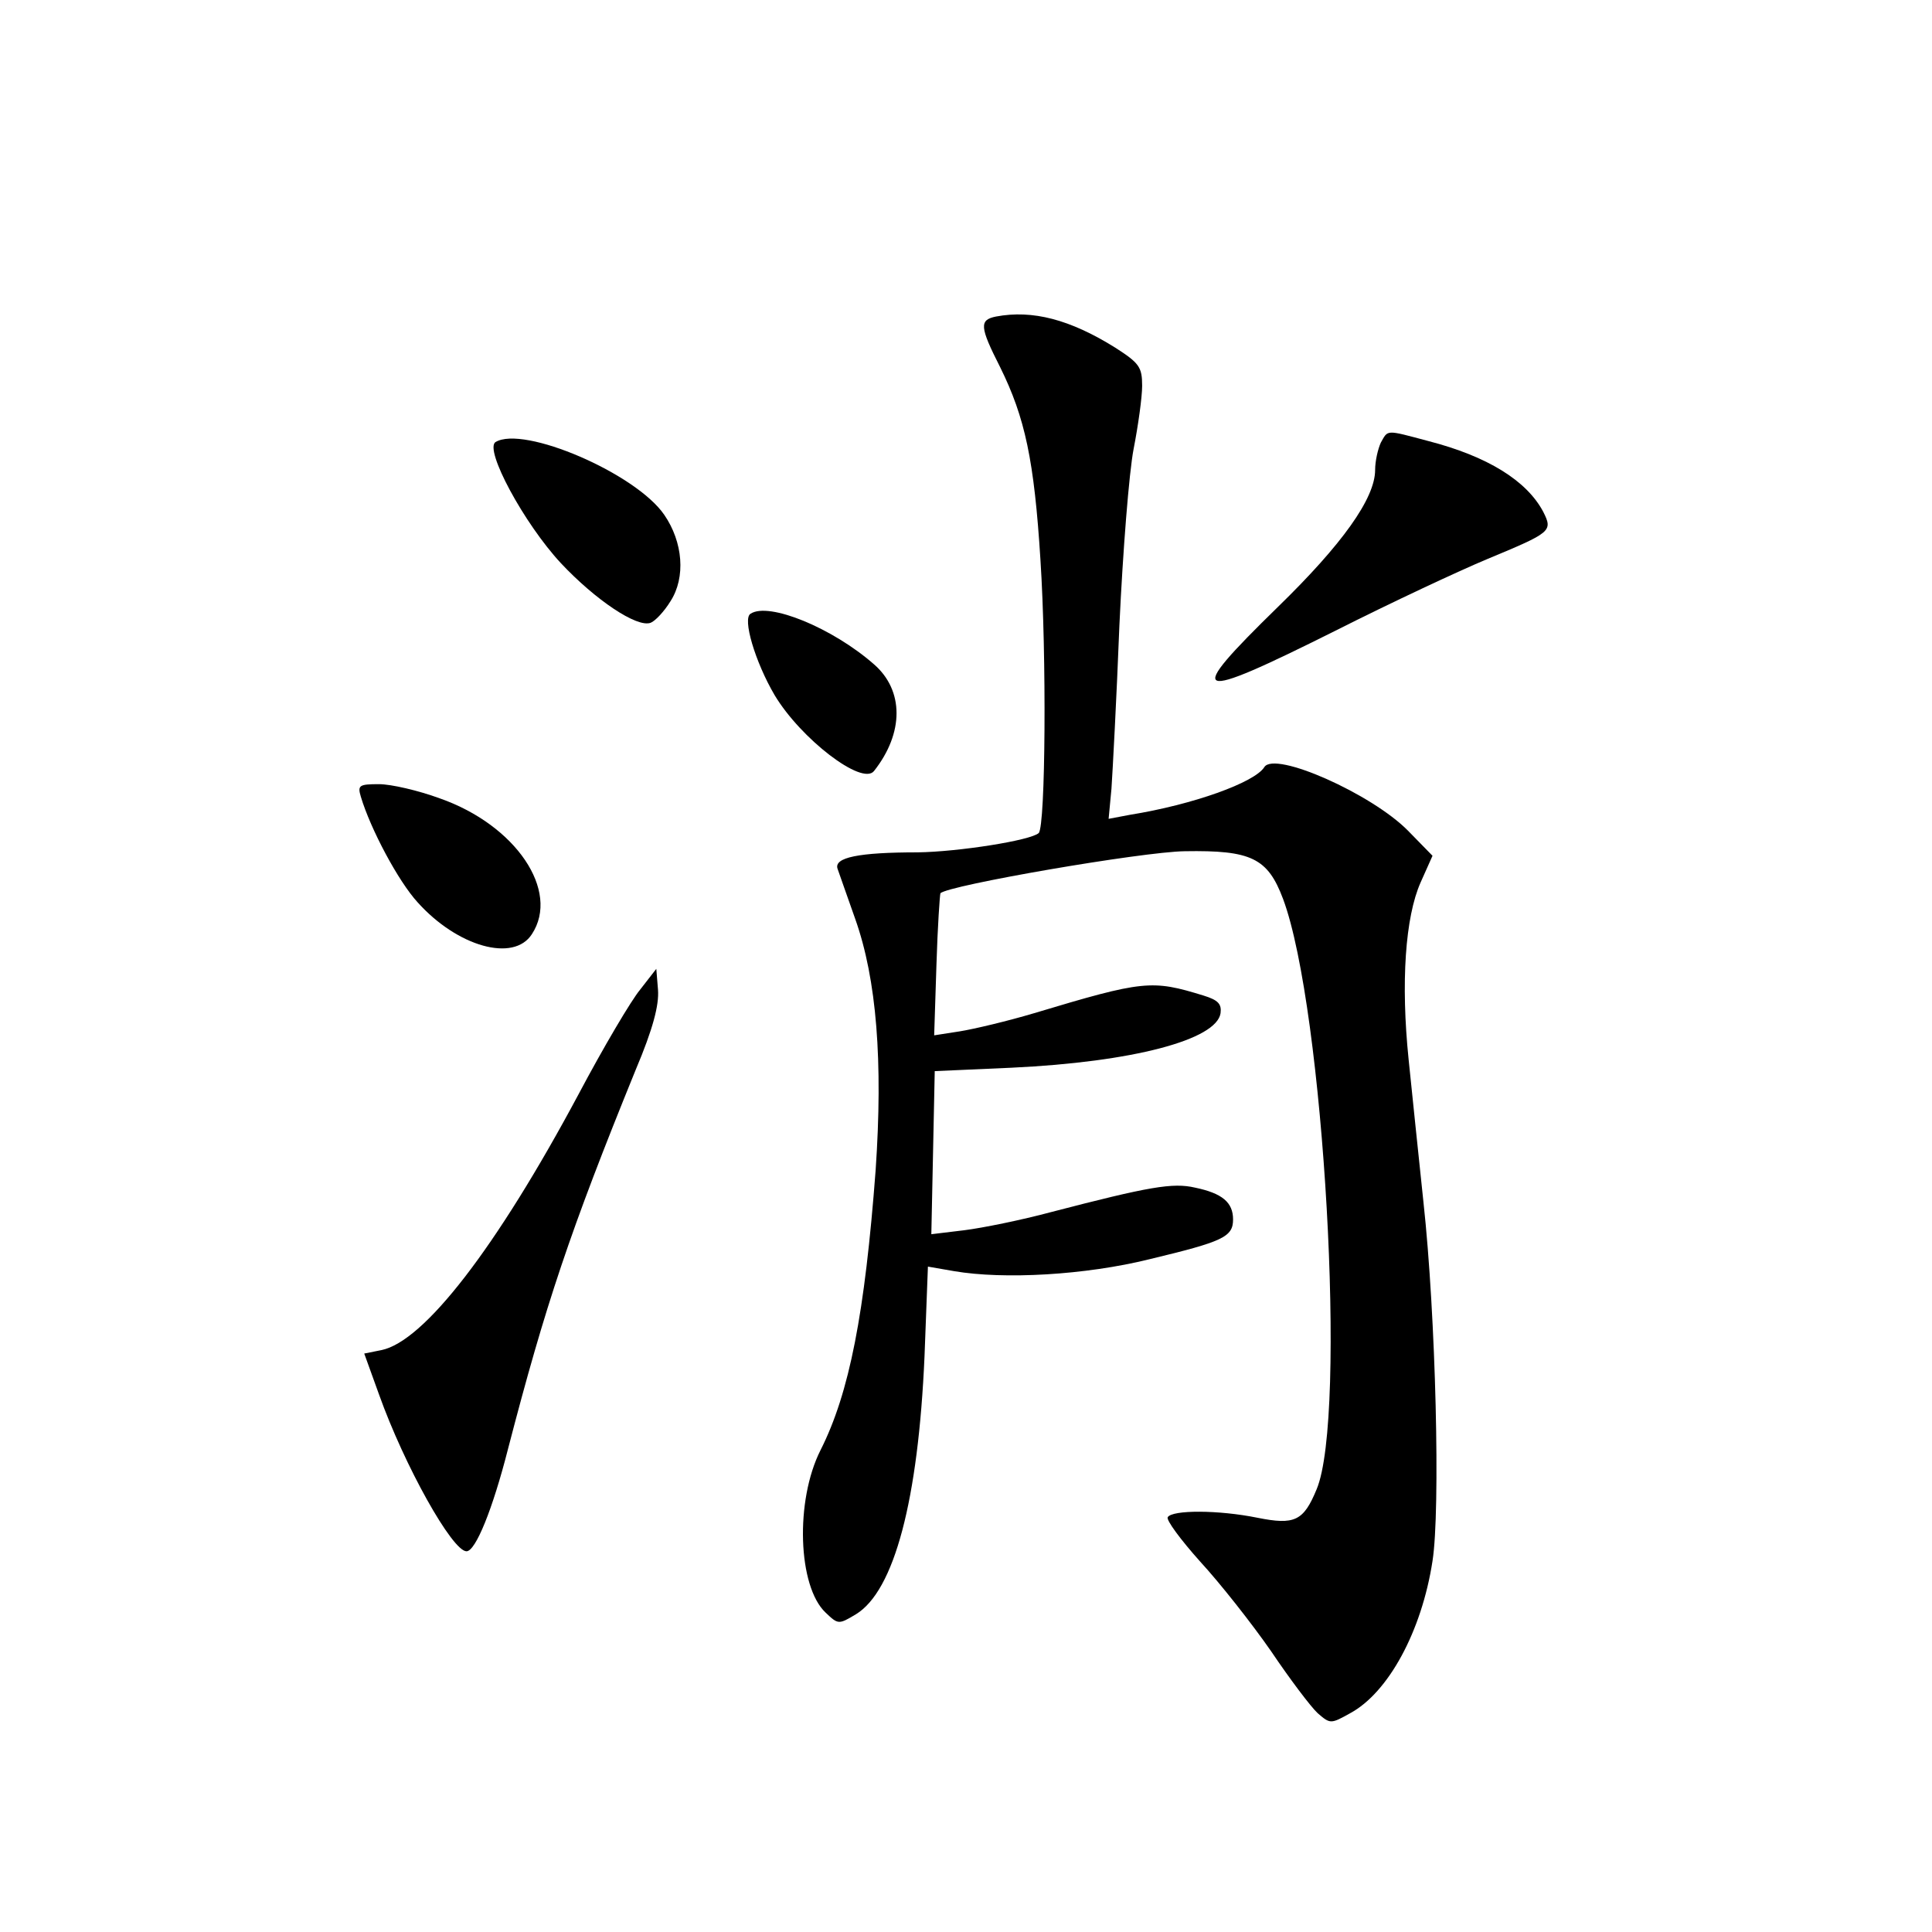 <?xml version="1.0" standalone="no"?>
<!DOCTYPE svg PUBLIC "-//W3C//DTD SVG 20010904//EN"
 "http://www.w3.org/TR/2001/REC-SVG-20010904/DTD/svg10.dtd">
<svg version="1.0" xmlns="http://www.w3.org/2000/svg"
 width="340pt" height="340pt" viewBox="0 0 340 340"
 preserveAspectRatio="xMidYMid meet">
<g transform="translate(0,340) scale(0.1,-0.1)"
fill="#000000" stroke="none">
<path d="M1753 2843 c-30 -6 -29 -18 7 -89 44 -89 60 -164 71 -339 11 -169 9
-468 -3 -481 -14 -13 -141 -33 -213 -34 -104 0 -148 -9 -141 -29 3 -9 17 -48
31 -88 38 -107 49 -251 36 -442 -19 -252 -46 -392 -97 -493 -45 -89 -40 -240
9 -286 22 -21 23 -21 53 -3 68 41 110 202 121 454 l6 158 46 -8 c88 -15 231
-7 344 21 129 31 147 39 147 70 0 30 -19 46 -67 56 -39 9 -80 2 -253 -43 -52
-14 -121 -28 -153 -32 l-58 -7 3 143 3 144 135 6 c213 10 361 49 368 96 2 16
-4 23 -30 31 -91 28 -105 27 -298 -31 -47 -14 -106 -28 -131 -32 l-45 -7 4
124 c2 67 6 124 7 126 13 14 355 73 430 74 117 2 146 -12 173 -84 72 -193 113
-911 59 -1039 -23 -56 -39 -63 -104 -50 -69 14 -150 14 -158 1 -3 -5 23 -40
57 -78 35 -38 91 -109 125 -158 33 -49 70 -98 82 -109 22 -19 23 -19 57 0 67
36 126 144 145 268 14 89 6 431 -16 632 -8 77 -20 190 -26 250 -14 136 -6 251
21 312 l21 47 -43 44 c-64 65 -235 141 -253 112 -17 -27 -125 -66 -237 -84
l-37 -7 5 53 c2 29 9 159 14 288 6 129 17 269 25 310 8 41 15 91 15 111 0 33
-5 40 -47 67 -80 50 -146 67 -210 55z"/>
<path d="M2430 2621 c-5 -11 -10 -32 -10 -48 0 -50 -58 -131 -171 -241 -167
-163 -153 -169 101 -42 99 50 219 106 267 126 113 47 116 49 99 83 -29 55 -98
98 -203 125 -75 20 -70 20 -83 -3z"/>
<path d="M872 2622 c-20 -13 50 -143 115 -213 61 -65 134 -114 158 -105 8 3
24 20 35 38 27 42 22 104 -11 152 -50 73 -248 158 -297 128z"/>
<path d="M1321 2320 c-15 -8 8 -85 42 -143 46 -77 154 -160 175 -134 53 67 53
142 0 188 -73 64 -185 110 -217 89z"/>
<path d="M635 1998 c17 -57 66 -149 100 -186 70 -78 169 -106 201 -56 50 76
-28 192 -162 239 -38 14 -86 25 -107 25 -35 0 -38 -2 -32 -22z"/>
<path d="M1127 1659 c-16 -19 -65 -102 -109 -185 -145 -271 -272 -435 -347
-450 l-30 -6 26 -72 c45 -126 129 -276 154 -276 16 0 46 74 73 180 66 254 109
383 225 668 30 71 41 113 39 140 l-3 37 -28 -36z"/>
</g>
</svg>

